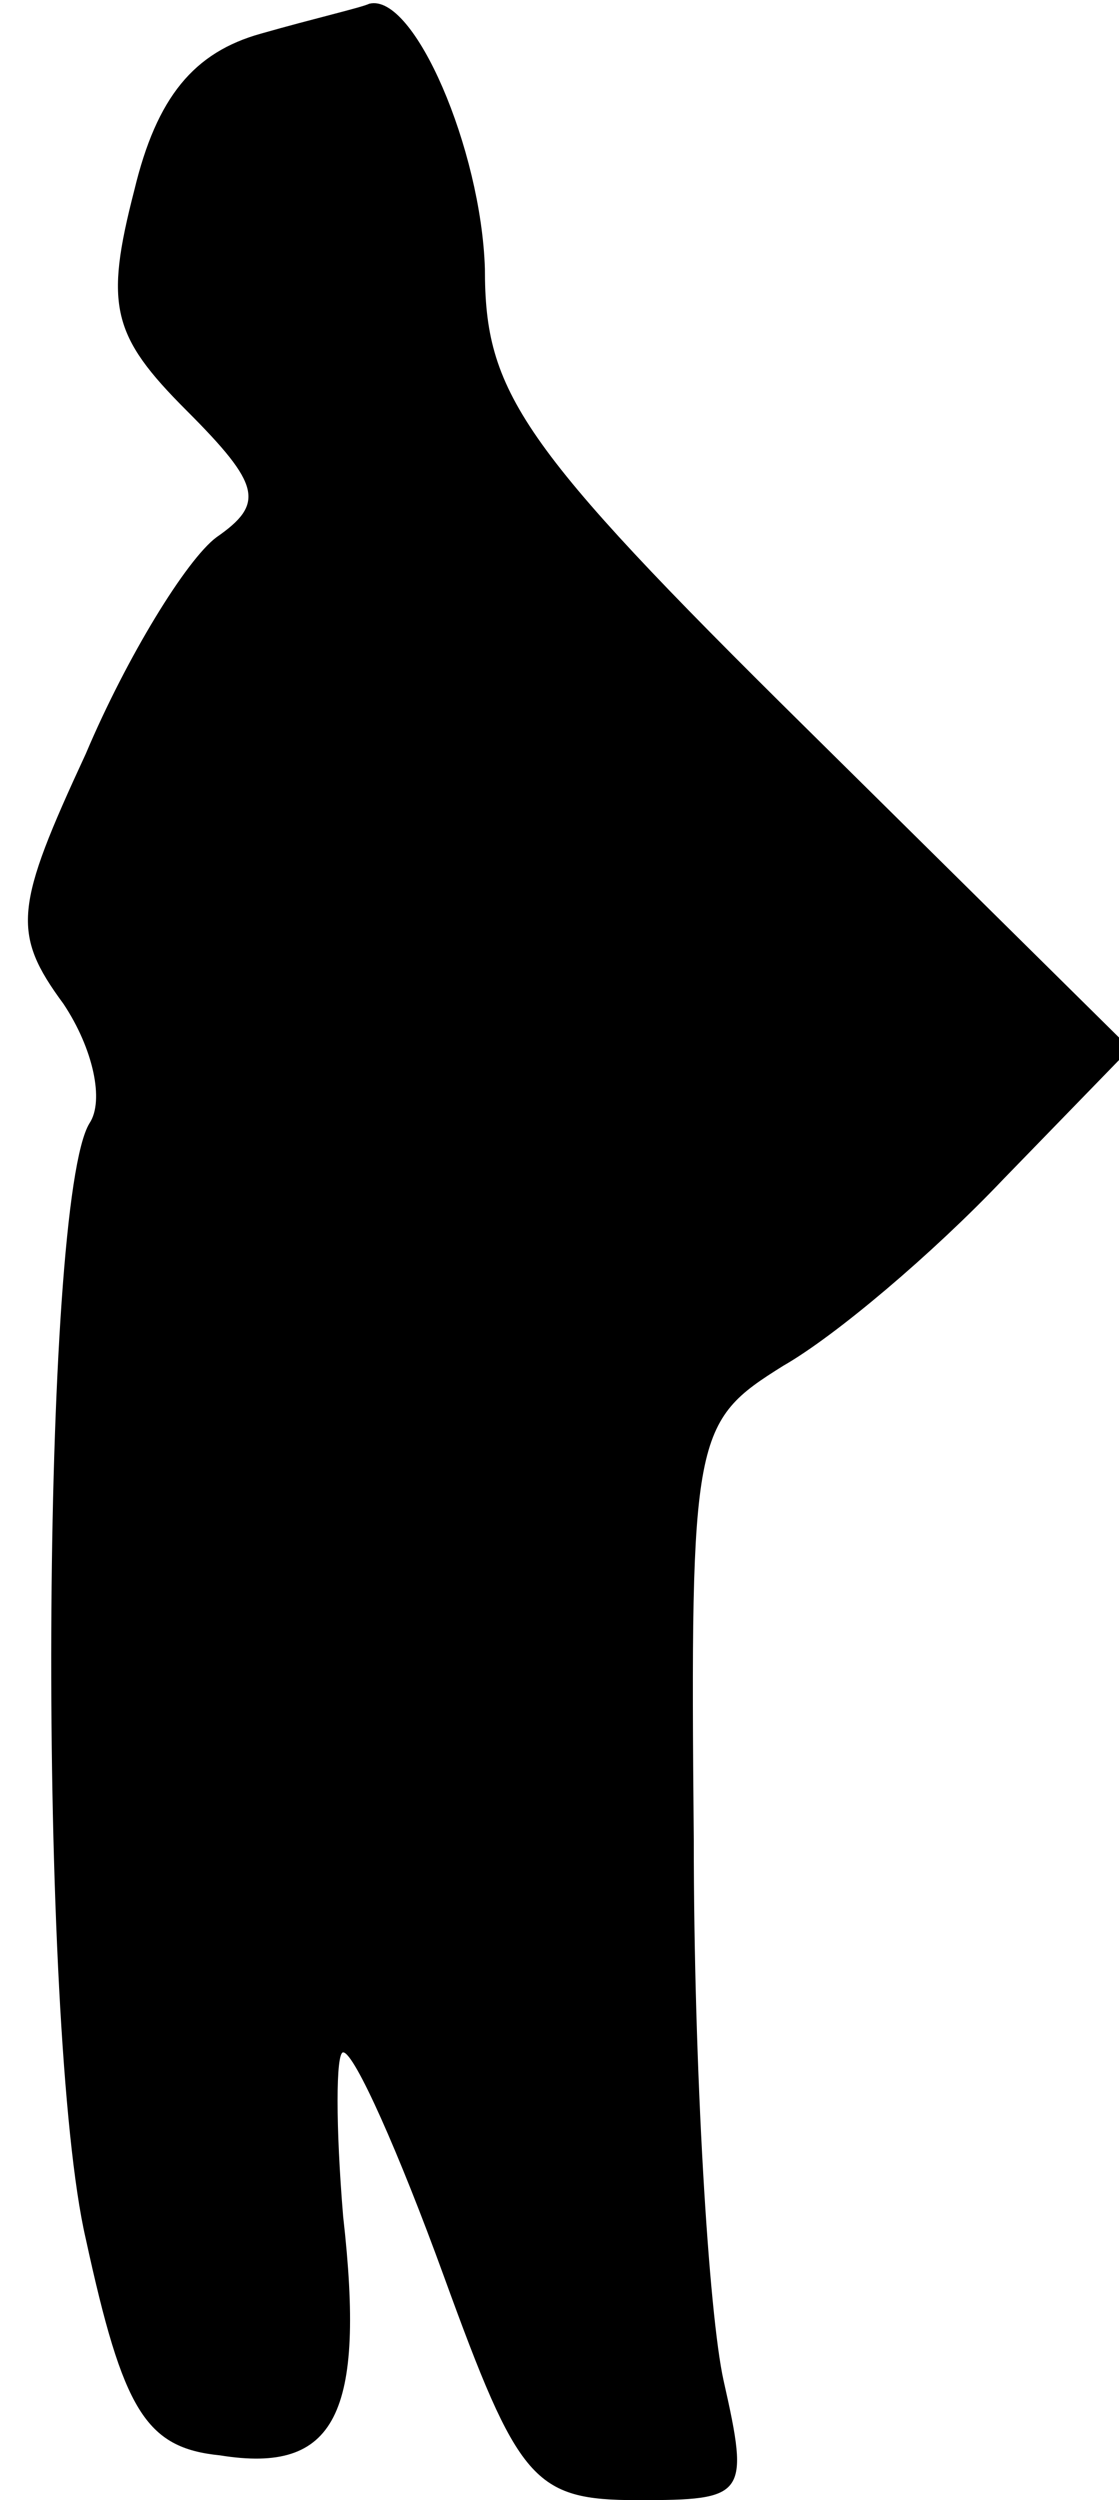 <?xml version="1.0" standalone="no"?>
<!DOCTYPE svg PUBLIC "-//W3C//DTD SVG 20010904//EN"
 "http://www.w3.org/TR/2001/REC-SVG-20010904/DTD/svg10.dtd">
<svg version="1.0" xmlns="http://www.w3.org/2000/svg"
 width="30pt" height="67pt" viewBox="0 0 30 67"
 preserveAspectRatio="xMidYMid meet">
<g transform="translate(0,67) scale(0.1,-0.1)"
fill="#000000" stroke="none">
<path fill="#000000" stroke="none" d="M70 661 c-18 -5 -28 -17 -34 -42 -8
-31 -6 -39 14 -59 20 -20 21 -25 8 -34 -8 -6 -24 -32 -35 -58 -19 -41 -20 -48
-6 -67 8 -12 11 -26 7 -32 -13 -21 -14 -243 -1 -299 10 -46 16 -56 36 -58 31
-5 39 11 33 64 -2 24 -2 44 0 44 3 0 15 -27 27 -60 20 -55 24 -60 52 -60 29 0
30 1 23 32 -4 18 -8 83 -8 145 -1 109 0 112 24 127 14 8 40 30 59 50 l34 35
-87 86 c-77 76 -86 90 -86 123 -1 32 -19 74 -31 71 -2 -1 -15 -4 -29 -8z"/>
</g>
</svg>
